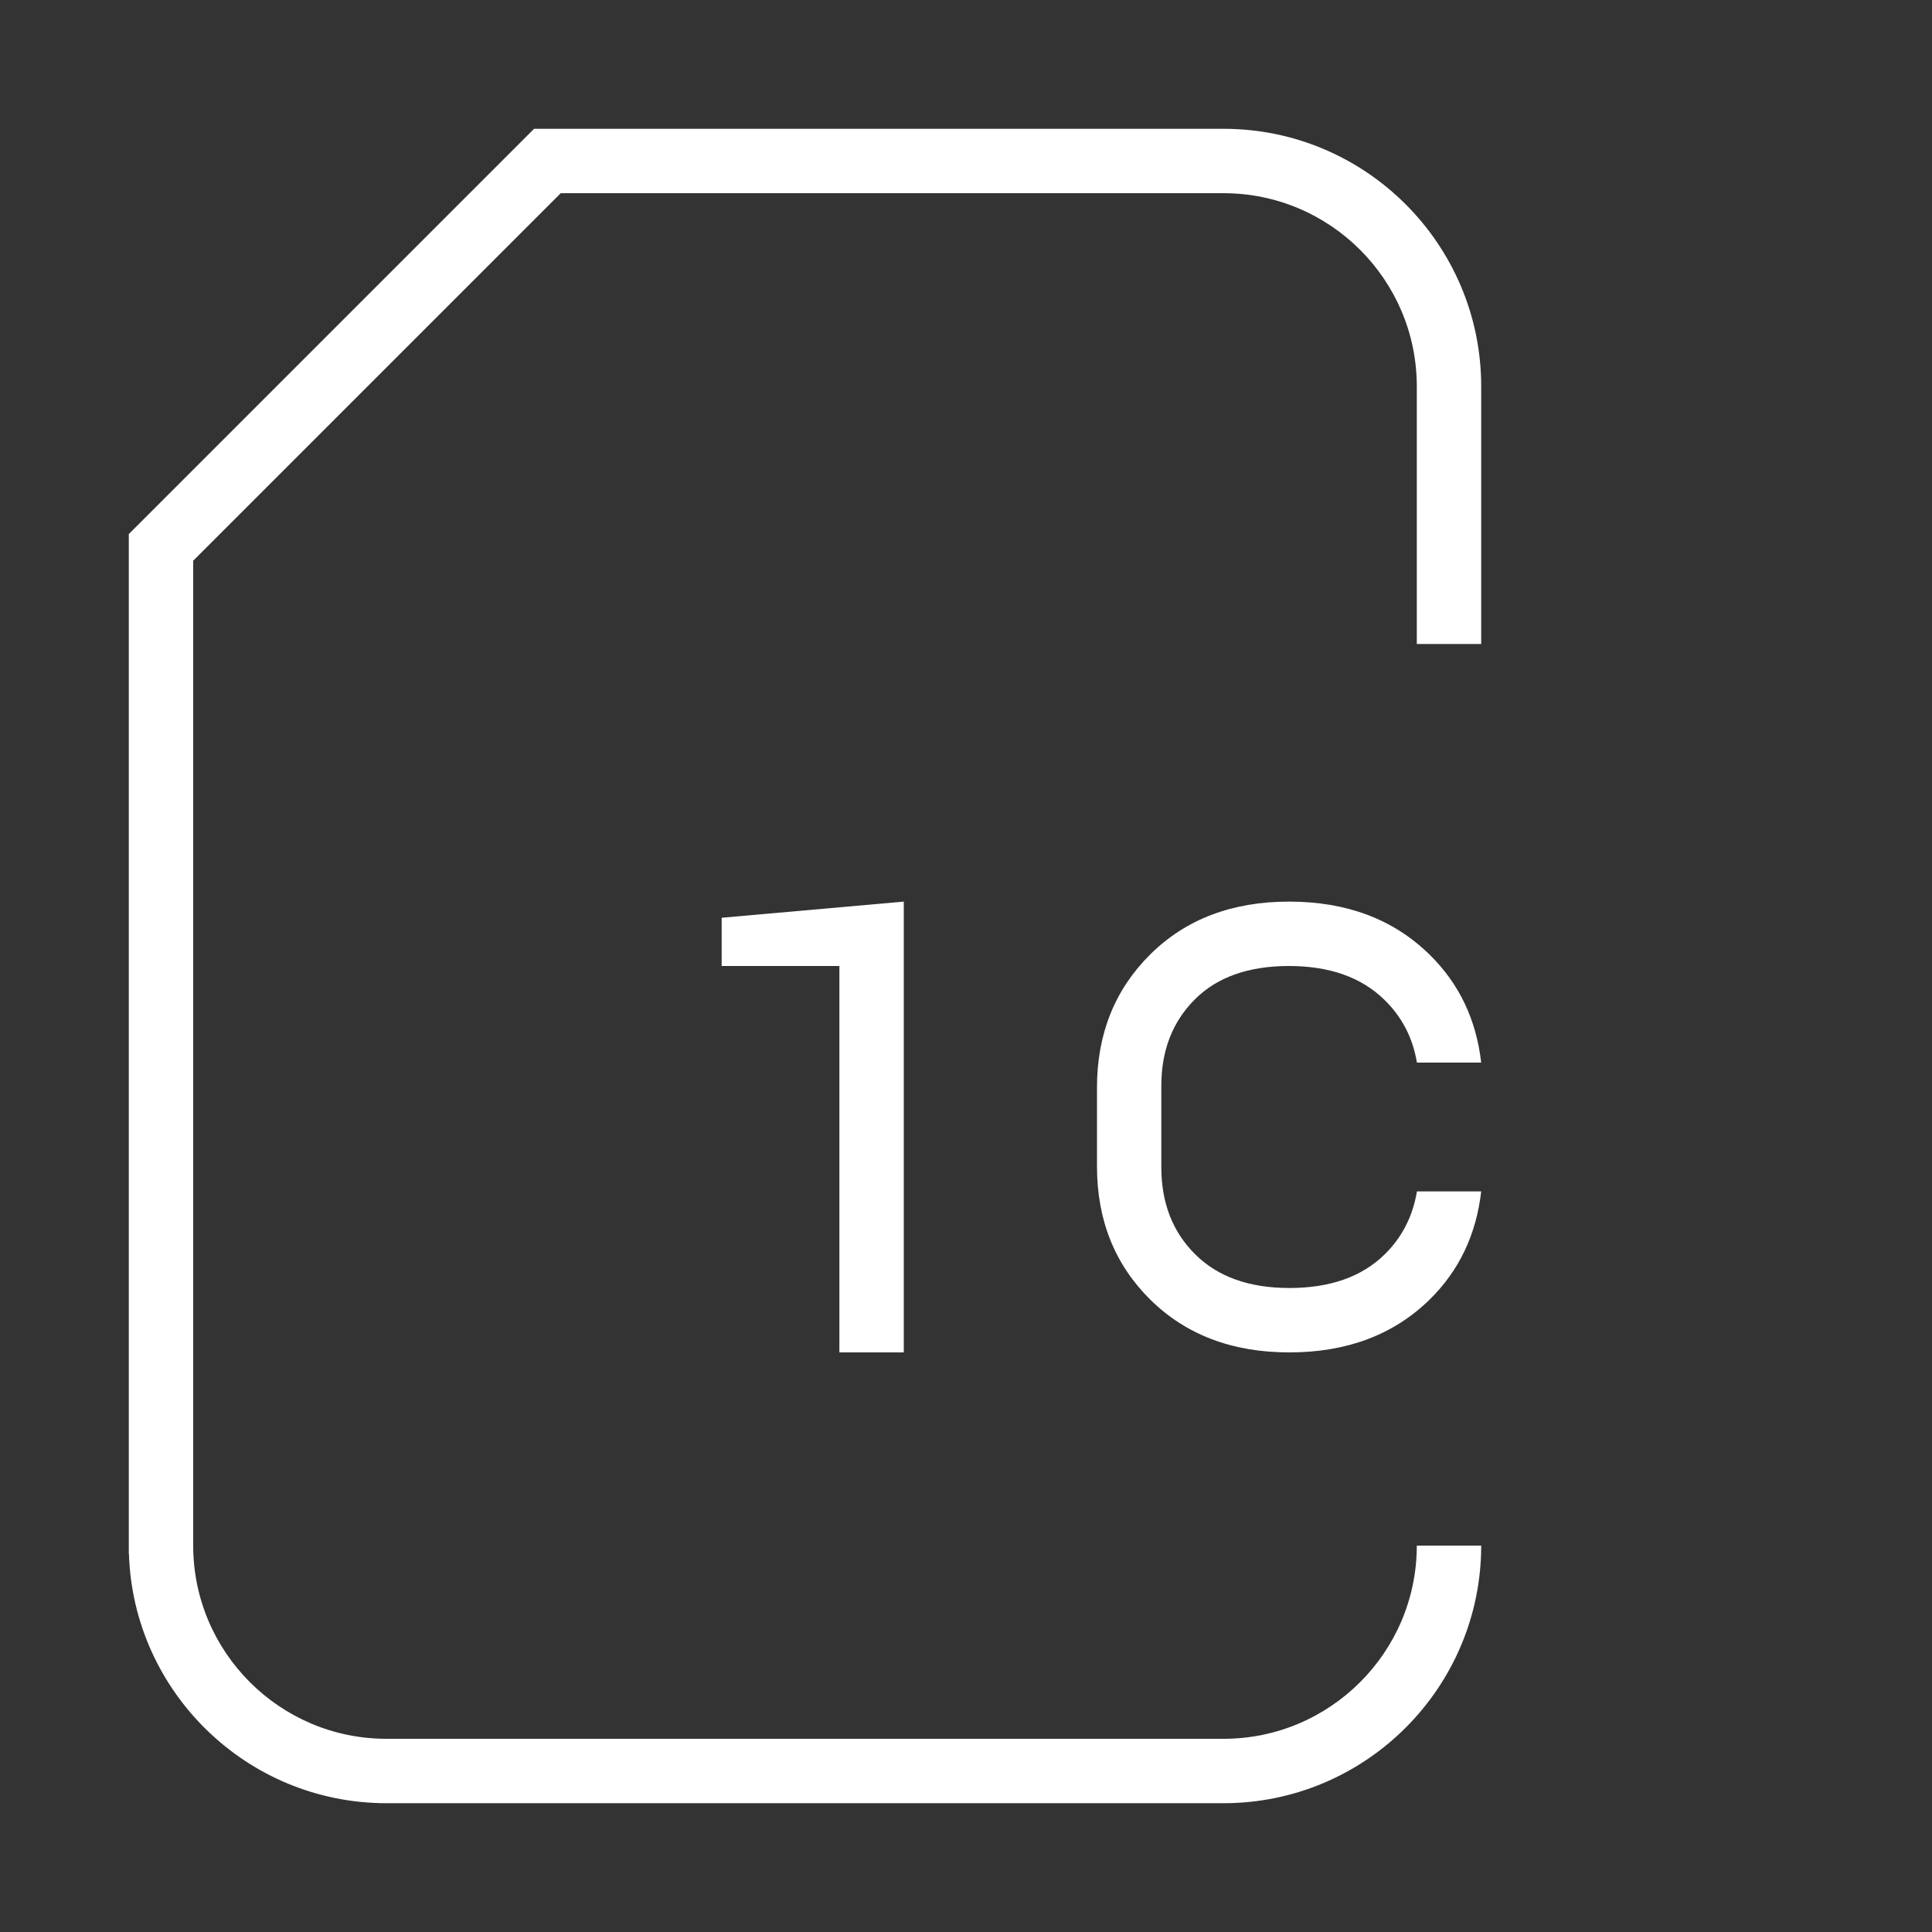 <?xml version="1.0" encoding="utf-8"?>
<!-- Generator: Adobe Illustrator 19.2.1, SVG Export Plug-In . SVG Version: 6.00 Build 0)  -->
<svg version="1.0" id="Layer_4" xmlns="http://www.w3.org/2000/svg" xmlns:xlink="http://www.w3.org/1999/xlink" x="0px" y="0px"
	 width="30px" height="30px" viewBox="0 0 30 30" enable-background="new 0 0 30 30" xml:space="preserve">
<rect x="0" y="0" width="30" height="30" fill="#333333" stroke="none"/>
<path fill="#FFFFFF" d="M19,28H6c-2.163,0-3.932-1.727-3.998-3.874H2V8.293L8.293,2H19c2.206,0,4,1.794,4,4v4h-1V6
	c0-1.654-1.346-3-3-3H8.707L3,8.707V24c0,1.654,1.346,3,3,3h13c1.654,0,3-1.346,3-3h1C23,26.206,21.206,28,19,28z"/>
<path fill="#FFFFFF" d="M14.034,21h-1v-6h-1.828v-0.749L14.034,14V21z"/>
<path fill="#FFFFFF" d="M22.002,18.5c-0.064,0.385-0.23,0.712-0.5,0.977C21.147,19.826,20.654,20,20.021,20
	c-0.624,0-1.111-0.174-1.462-0.523c-0.351-0.348-0.526-0.799-0.526-1.352V16.86c0-0.547,0.173-0.993,0.519-1.34S19.387,15,20.015,15
	c0.628,0,1.122,0.174,1.48,0.523c0.276,0.268,0.443,0.594,0.507,0.977H23c-0.076-0.658-0.336-1.222-0.805-1.68
	c-0.56-0.547-1.285-0.82-2.178-0.82c-0.885,0-1.604,0.273-2.156,0.82c-0.551,0.547-0.827,1.236-0.827,2.068v1.224
	c0,0.834,0.277,1.525,0.829,2.07C18.416,20.727,19.135,21,20.022,21c0.891,0,1.617-0.273,2.175-0.818
	C22.664,19.725,22.924,19.16,23,18.5H22.002z"/>
</svg>
